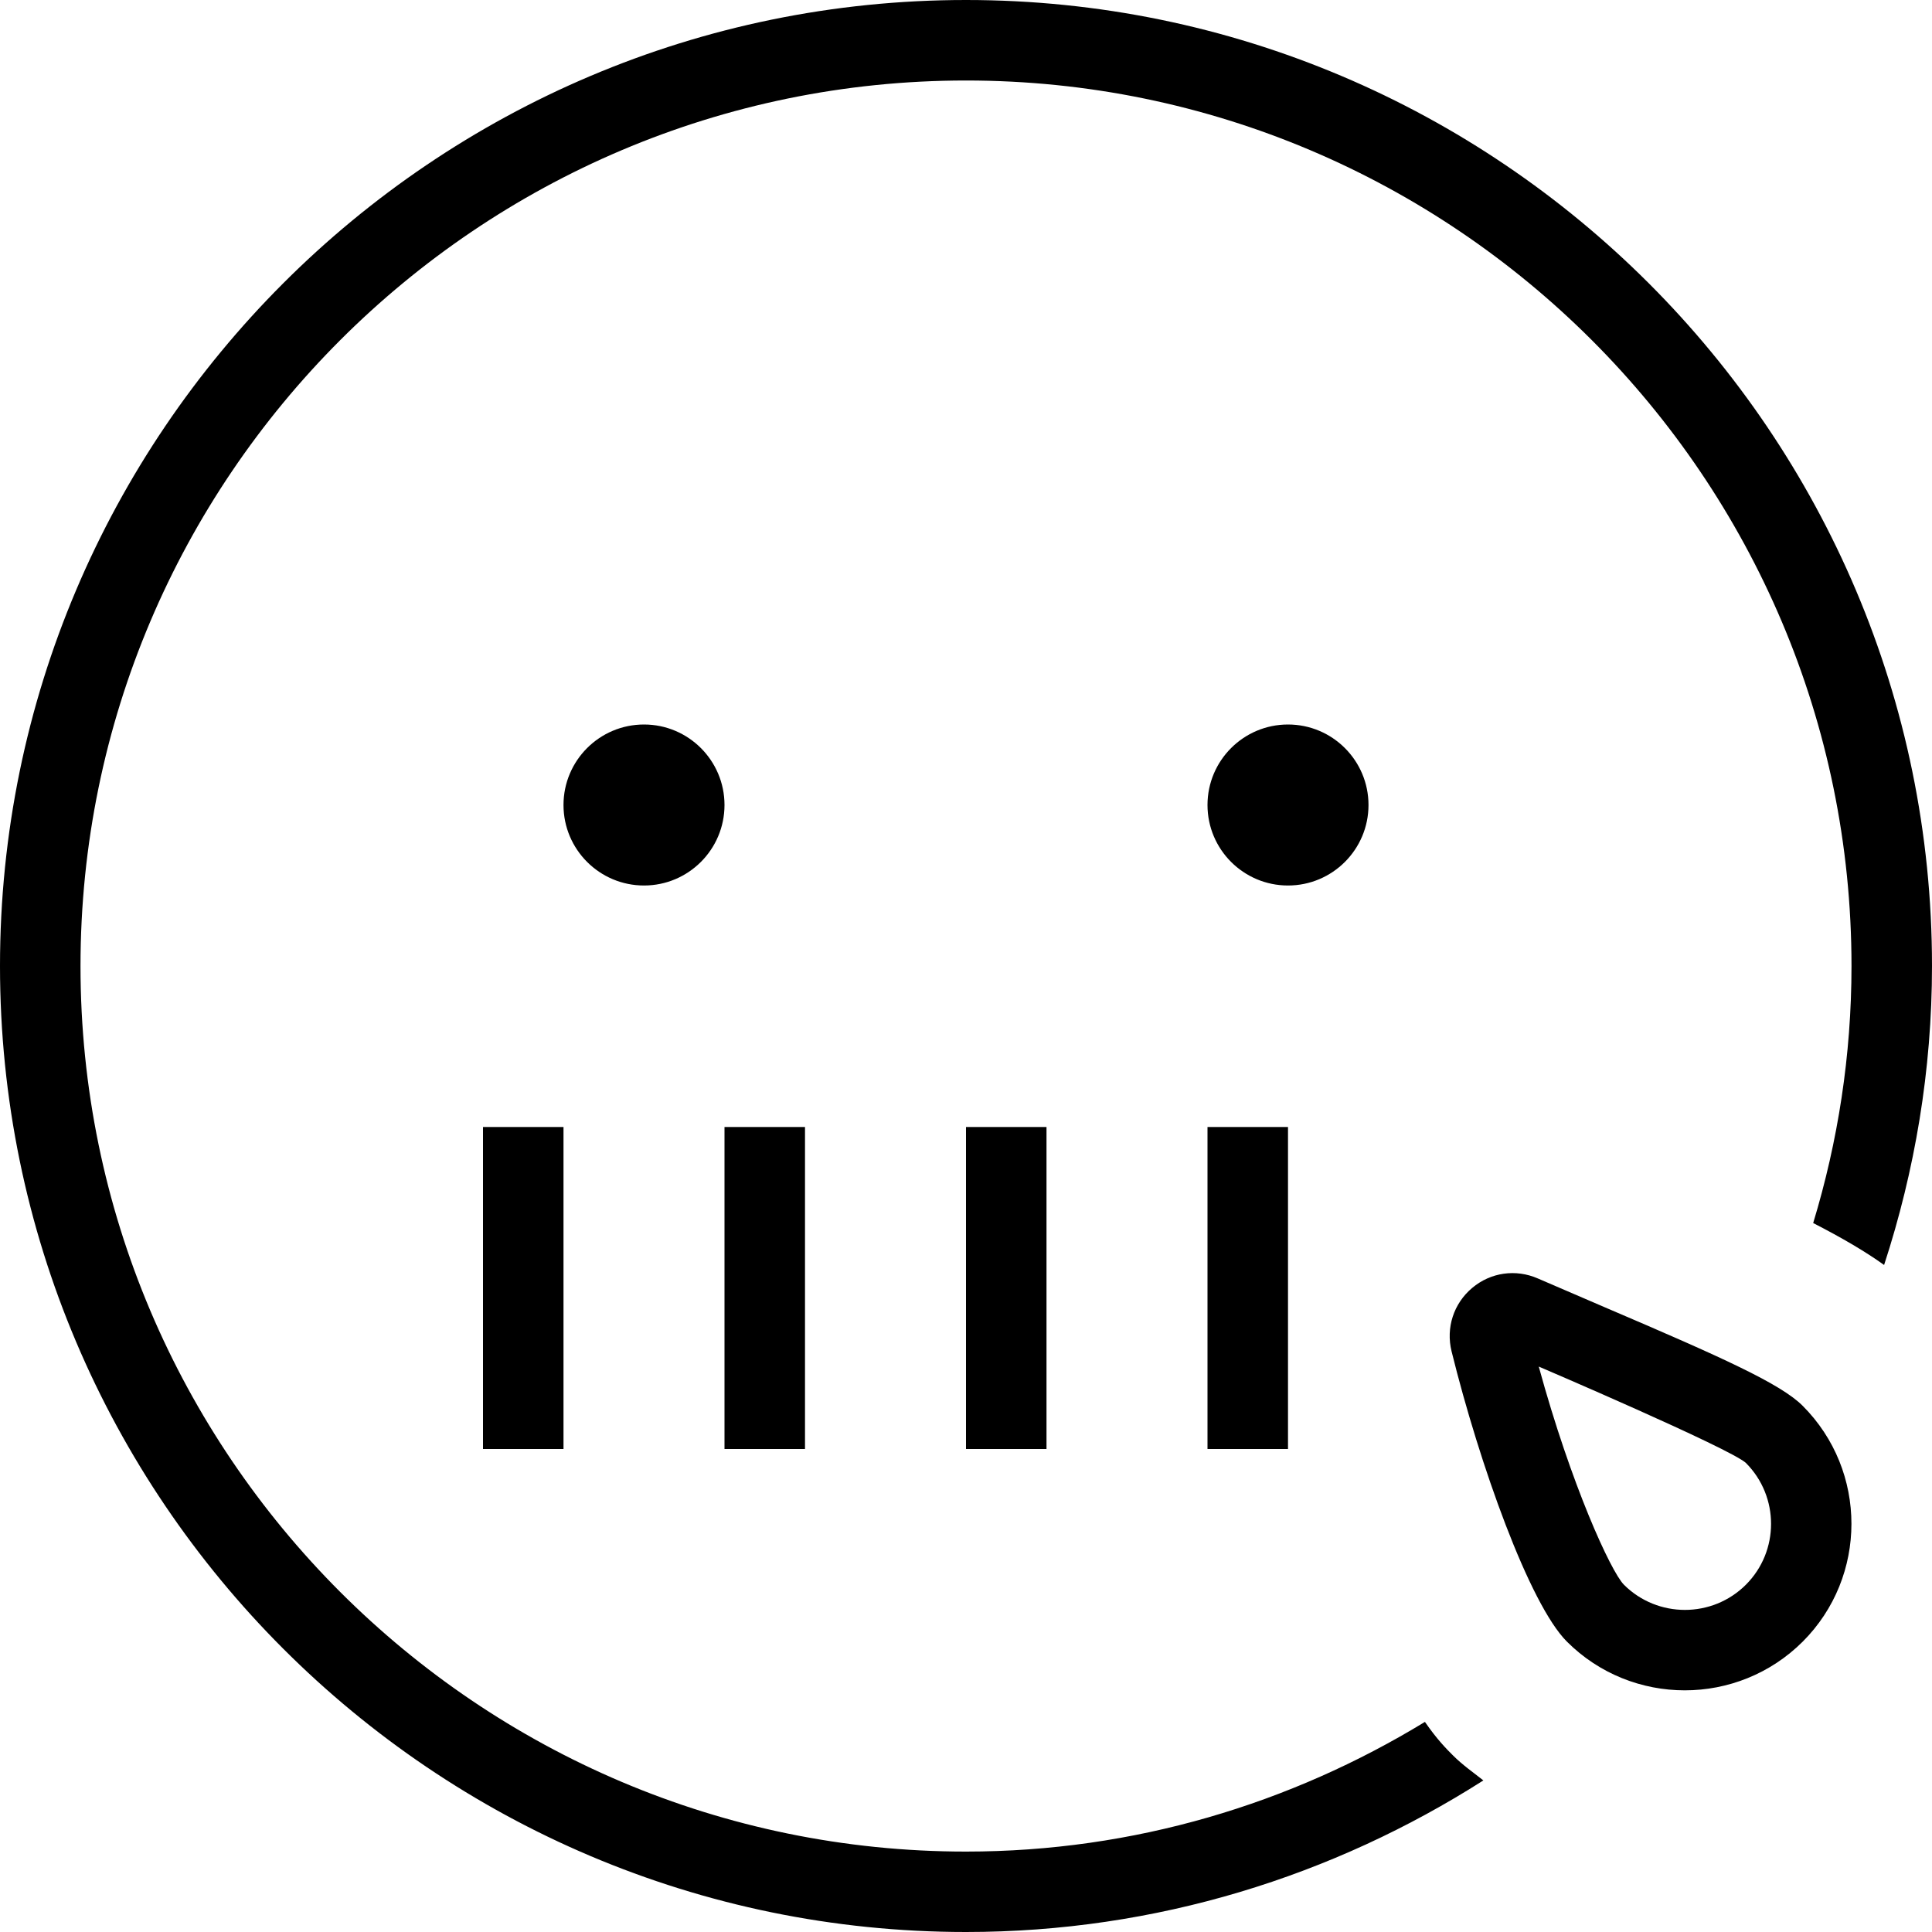 <?xml version="1.0" encoding="UTF-8"?>
<svg xmlns="http://www.w3.org/2000/svg" id="Layer_1" data-name="Layer 1" viewBox="0 0 24 24" width="512" height="512"><path d="M6,18v-4h1v4h-1Zm4-4h-1v4h1v-4Zm2,4h1v-4h-1v4Zm3,0h1v-4h-1v4Zm7.394-.536c.807,.808,.807,2.122,0,2.929-.404,.403-.935,.605-1.465,.605s-1.061-.202-1.464-.605c-.467-.466-1.087-2.206-1.433-3.606-.072-.292,.025-.594,.256-.788,.229-.193,.541-.238,.817-.117l.836,.36c1.461,.624,2.179,.948,2.452,1.221h0Zm-.706,.709c-.199-.182-2.573-1.197-2.573-1.197,.402,1.47,.895,2.545,1.058,2.71,.418,.417,1.097,.417,1.515,0,.417-.417,.417-1.095,0-1.513ZM12,0C5.383,0,0,5.383,0,12s5.383,12,12,12c2.365,0,4.566-.697,6.427-1.883-.127-.1-.26-.193-.376-.309-.086-.085-.204-.206-.35-.418-1.665,1.015-3.612,1.611-5.701,1.611-6.065,0-11-4.935-11-11S5.935,1,12,1s11,4.935,11,11c0,1.111-.169,2.182-.476,3.193,.362,.186,.648,.354,.881,.521,.382-1.171,.595-2.418,.595-3.715C24,5.383,18.617,0,12,0Zm5,10c0-.552-.448-1-1-1s-1,.448-1,1,.448,1,1,1,1-.448,1-1Zm-9-1c-.552,0-1,.448-1,1s.448,1,1,1,1-.448,1-1-.448-1-1-1Z"/></svg>
